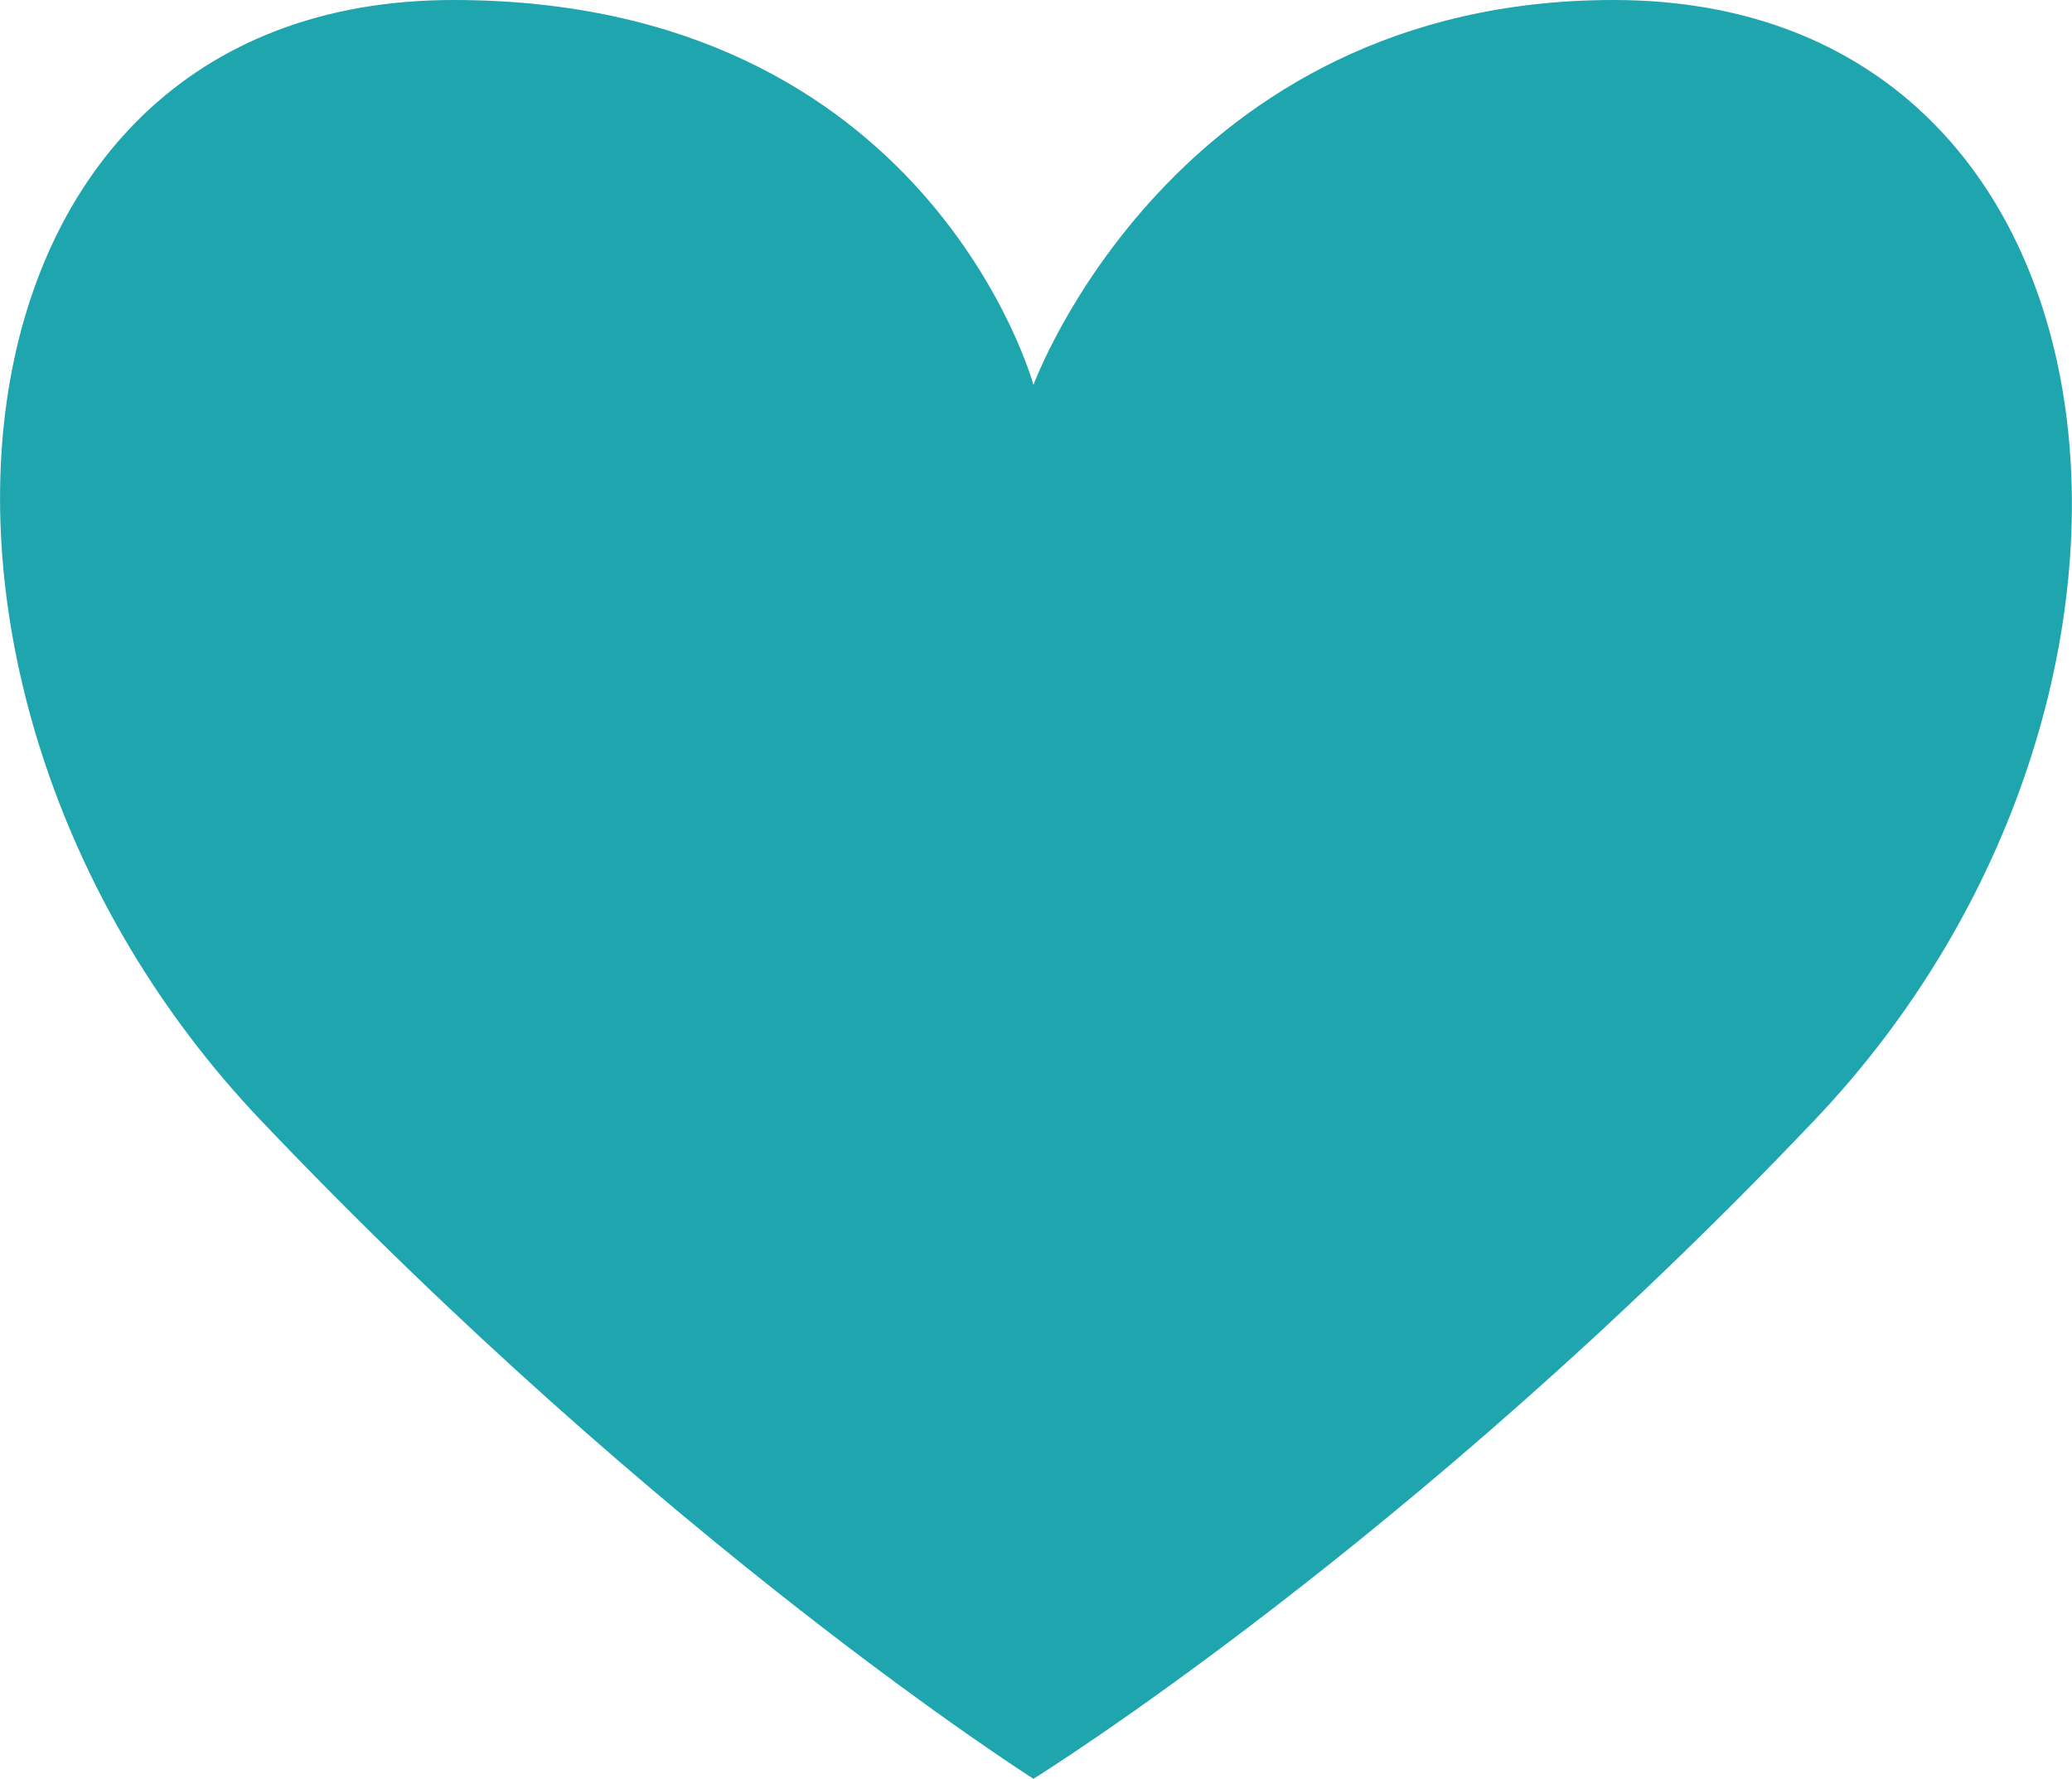 <?xml version="1.0" encoding="utf-8"?>
<!-- Generator: Adobe Illustrator 16.0.4, SVG Export Plug-In . SVG Version: 6.00 Build 0)  -->
<!DOCTYPE svg PUBLIC "-//W3C//DTD SVG 1.1//EN" "http://www.w3.org/Graphics/SVG/1.1/DTD/svg11.dtd">
<svg version="1.1" id="Layer_2" xmlns="http://www.w3.org/2000/svg" xmlns:xlink="http://www.w3.org/1999/xlink" x="0px" y="0px"
	 width="23.291px" height="20px" viewBox="0 0 23.291 20" enable-background="new 0 0 23.291 20" xml:space="preserve">
<path fill="#1EA5AE" d="M18.138,0c-4.943,0-6.521,4.328-6.521,4.328S10.439,0,5.096,0c-5.954,0-6.707,7.813-2.17,12.59
	C7.461,17.365,11.617,20,11.617,20s4.249-2.635,8.784-7.41C24.938,7.813,24.092,0,18.138,0"/>
</svg>
